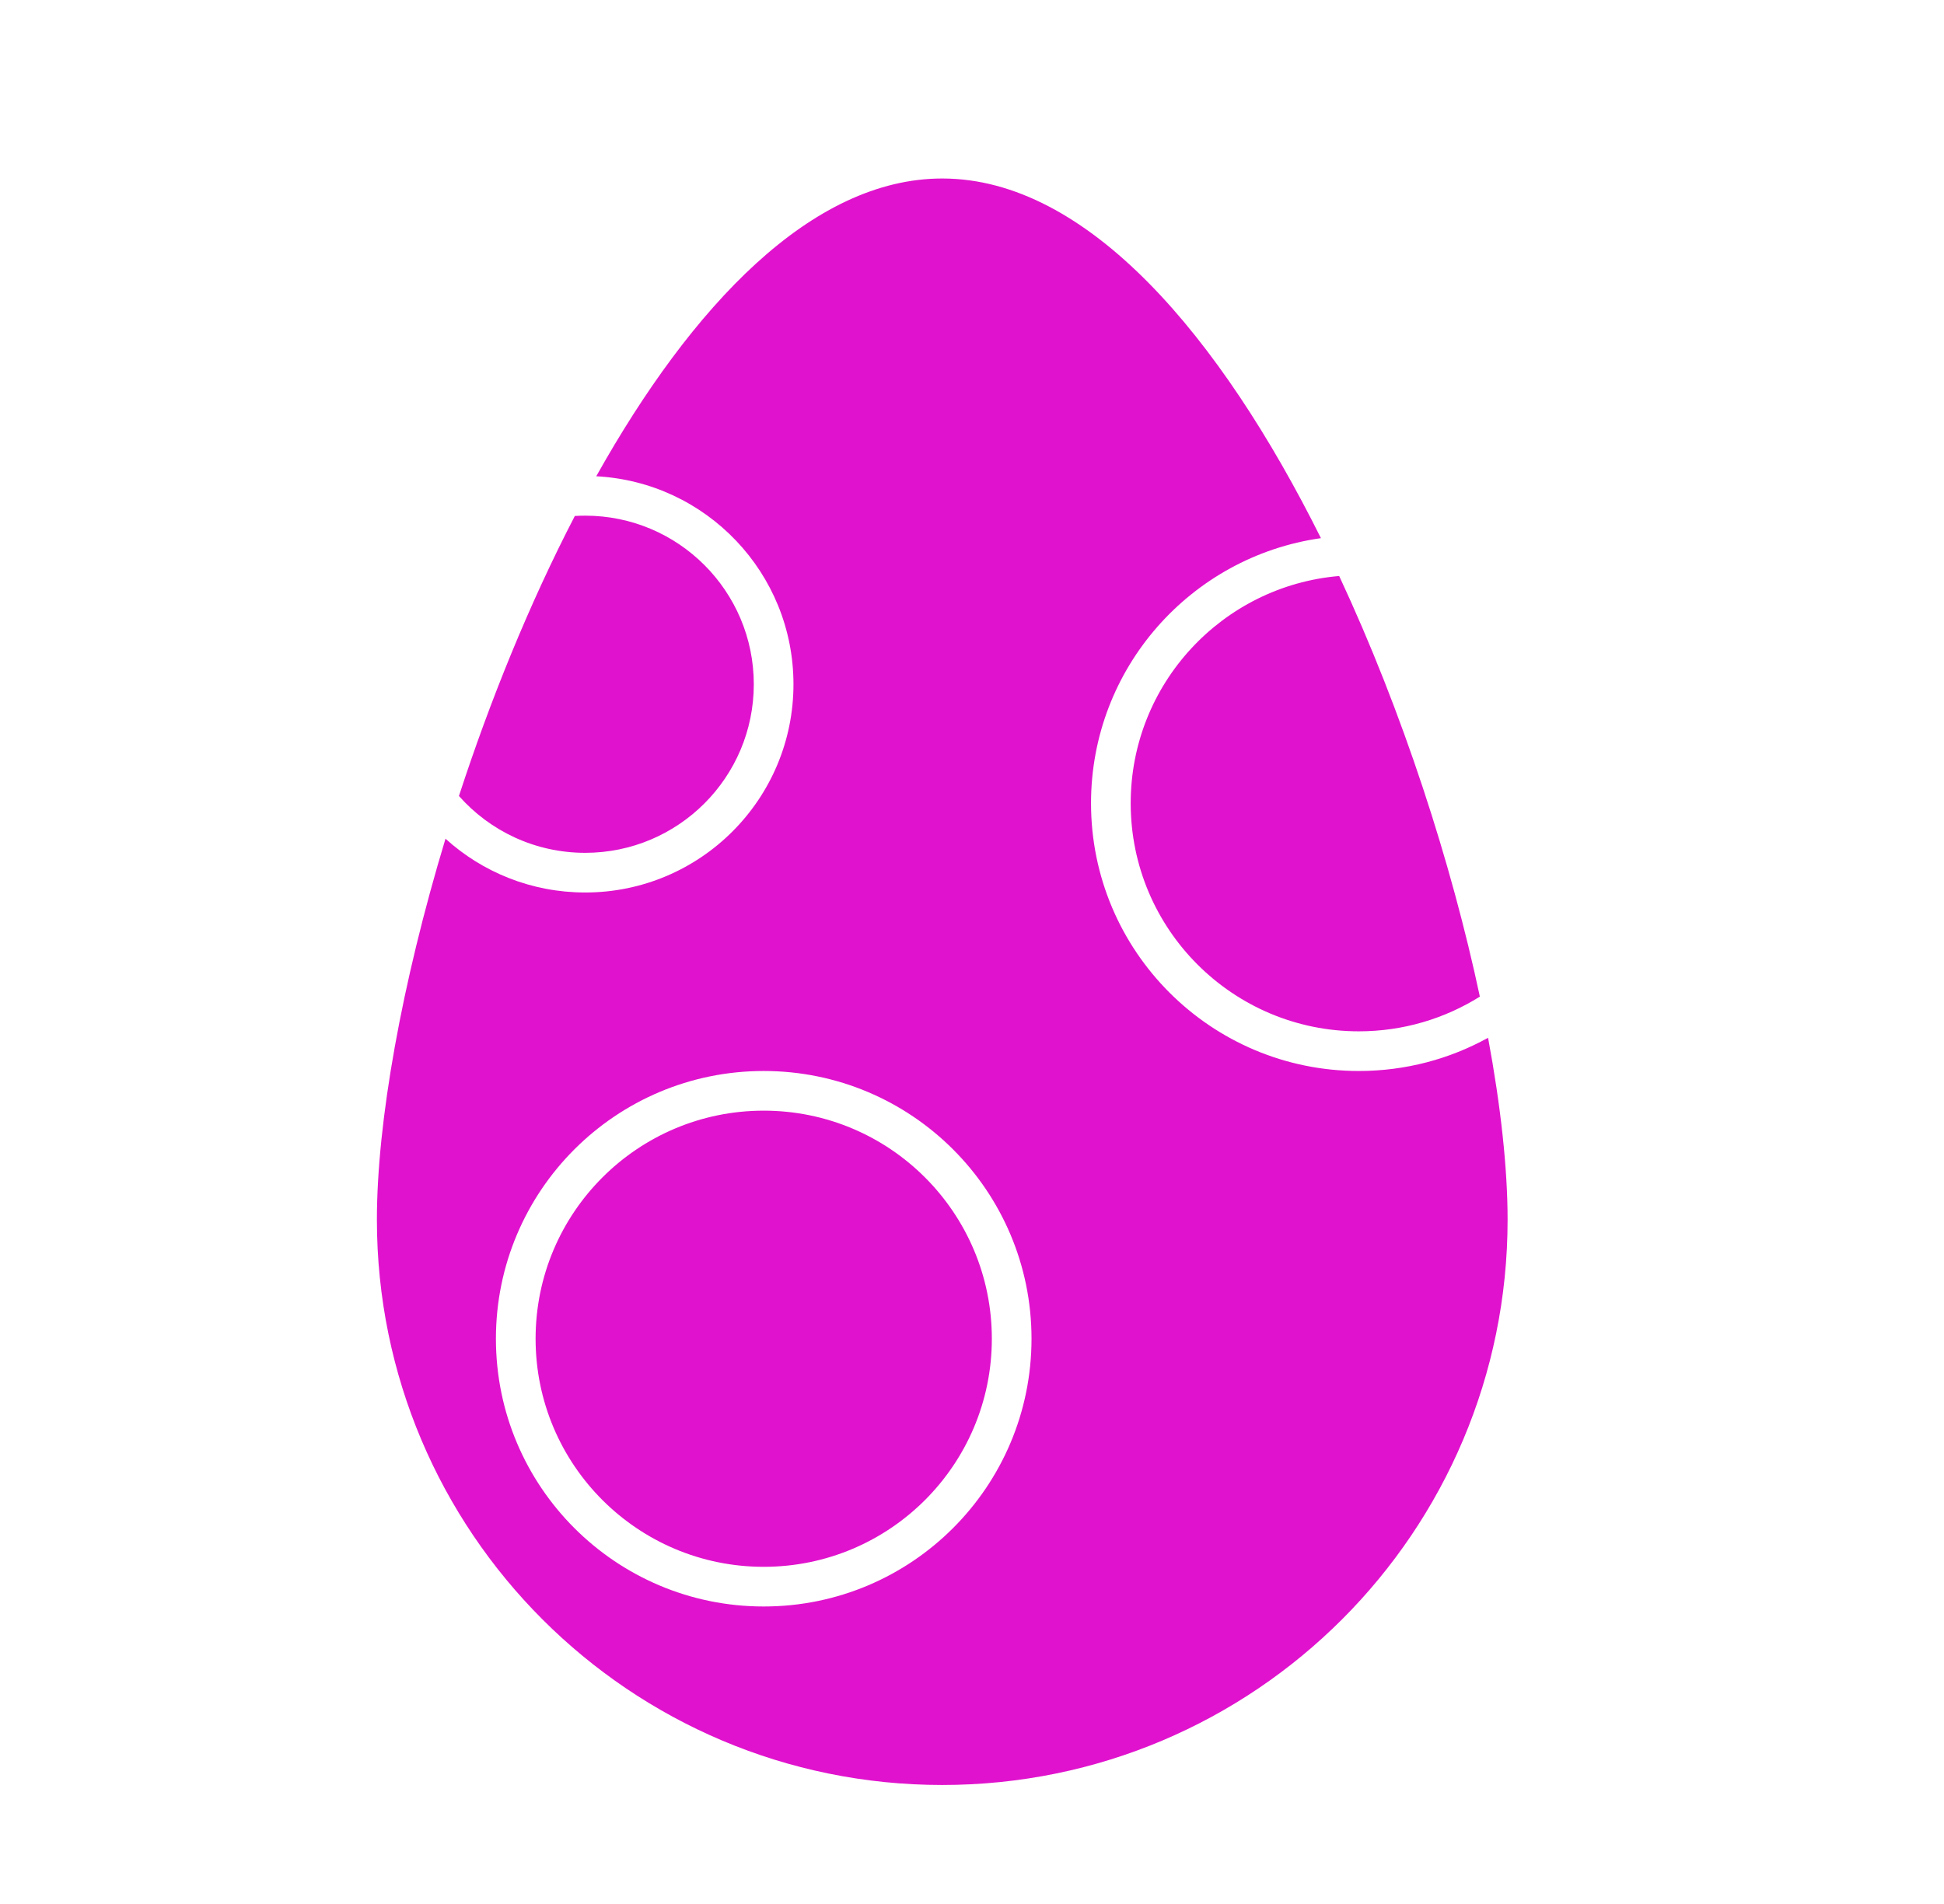 <svg width="49" height="48" viewBox="0 0 49 48" fill="none" xmlns="http://www.w3.org/2000/svg">
<path fill-rule="evenodd" clip-rule="evenodd" d="M23.75 45C31.62 45 38 38.62 38 30.75C38 29.461 37.829 27.89 37.508 26.163C36.542 26.697 35.431 27 34.25 27C30.522 27 27.5 23.978 27.5 20.25C27.5 16.846 30.019 14.031 33.295 13.567C30.769 8.5 27.422 4.5 23.75 4.5C20.465 4.5 17.439 7.703 15.029 12.007C17.799 12.152 20 14.444 20 17.25C20 20.149 17.649 22.5 14.75 22.5C13.395 22.5 12.16 21.987 11.229 21.144C10.127 24.786 9.5 28.284 9.5 30.75C9.5 38.62 15.88 45 23.75 45ZM11.568 20.067C12.346 20.946 13.483 21.5 14.75 21.5C17.097 21.5 19 19.597 19 17.25C19 14.903 17.097 13 14.75 13C14.662 13 14.576 13.003 14.489 13.008C13.344 15.215 12.355 17.653 11.568 20.067ZM33.755 14.521C30.811 14.772 28.5 17.241 28.5 20.25C28.5 23.426 31.074 26 34.25 26C35.371 26 36.416 25.679 37.301 25.125C36.587 21.768 35.357 17.951 33.755 14.521ZM19.25 39.5C22.426 39.5 25 36.926 25 33.75C25 30.574 22.426 28 19.25 28C16.074 28 13.5 30.574 13.5 33.75C13.5 36.926 16.074 39.5 19.25 39.5ZM19.25 40.5C22.978 40.5 26 37.478 26 33.75C26 30.022 22.978 27 19.25 27C15.522 27 12.5 30.022 12.5 33.75C12.5 37.478 15.522 40.5 19.25 40.5Z" fill="#E112CD"/>
</svg>
